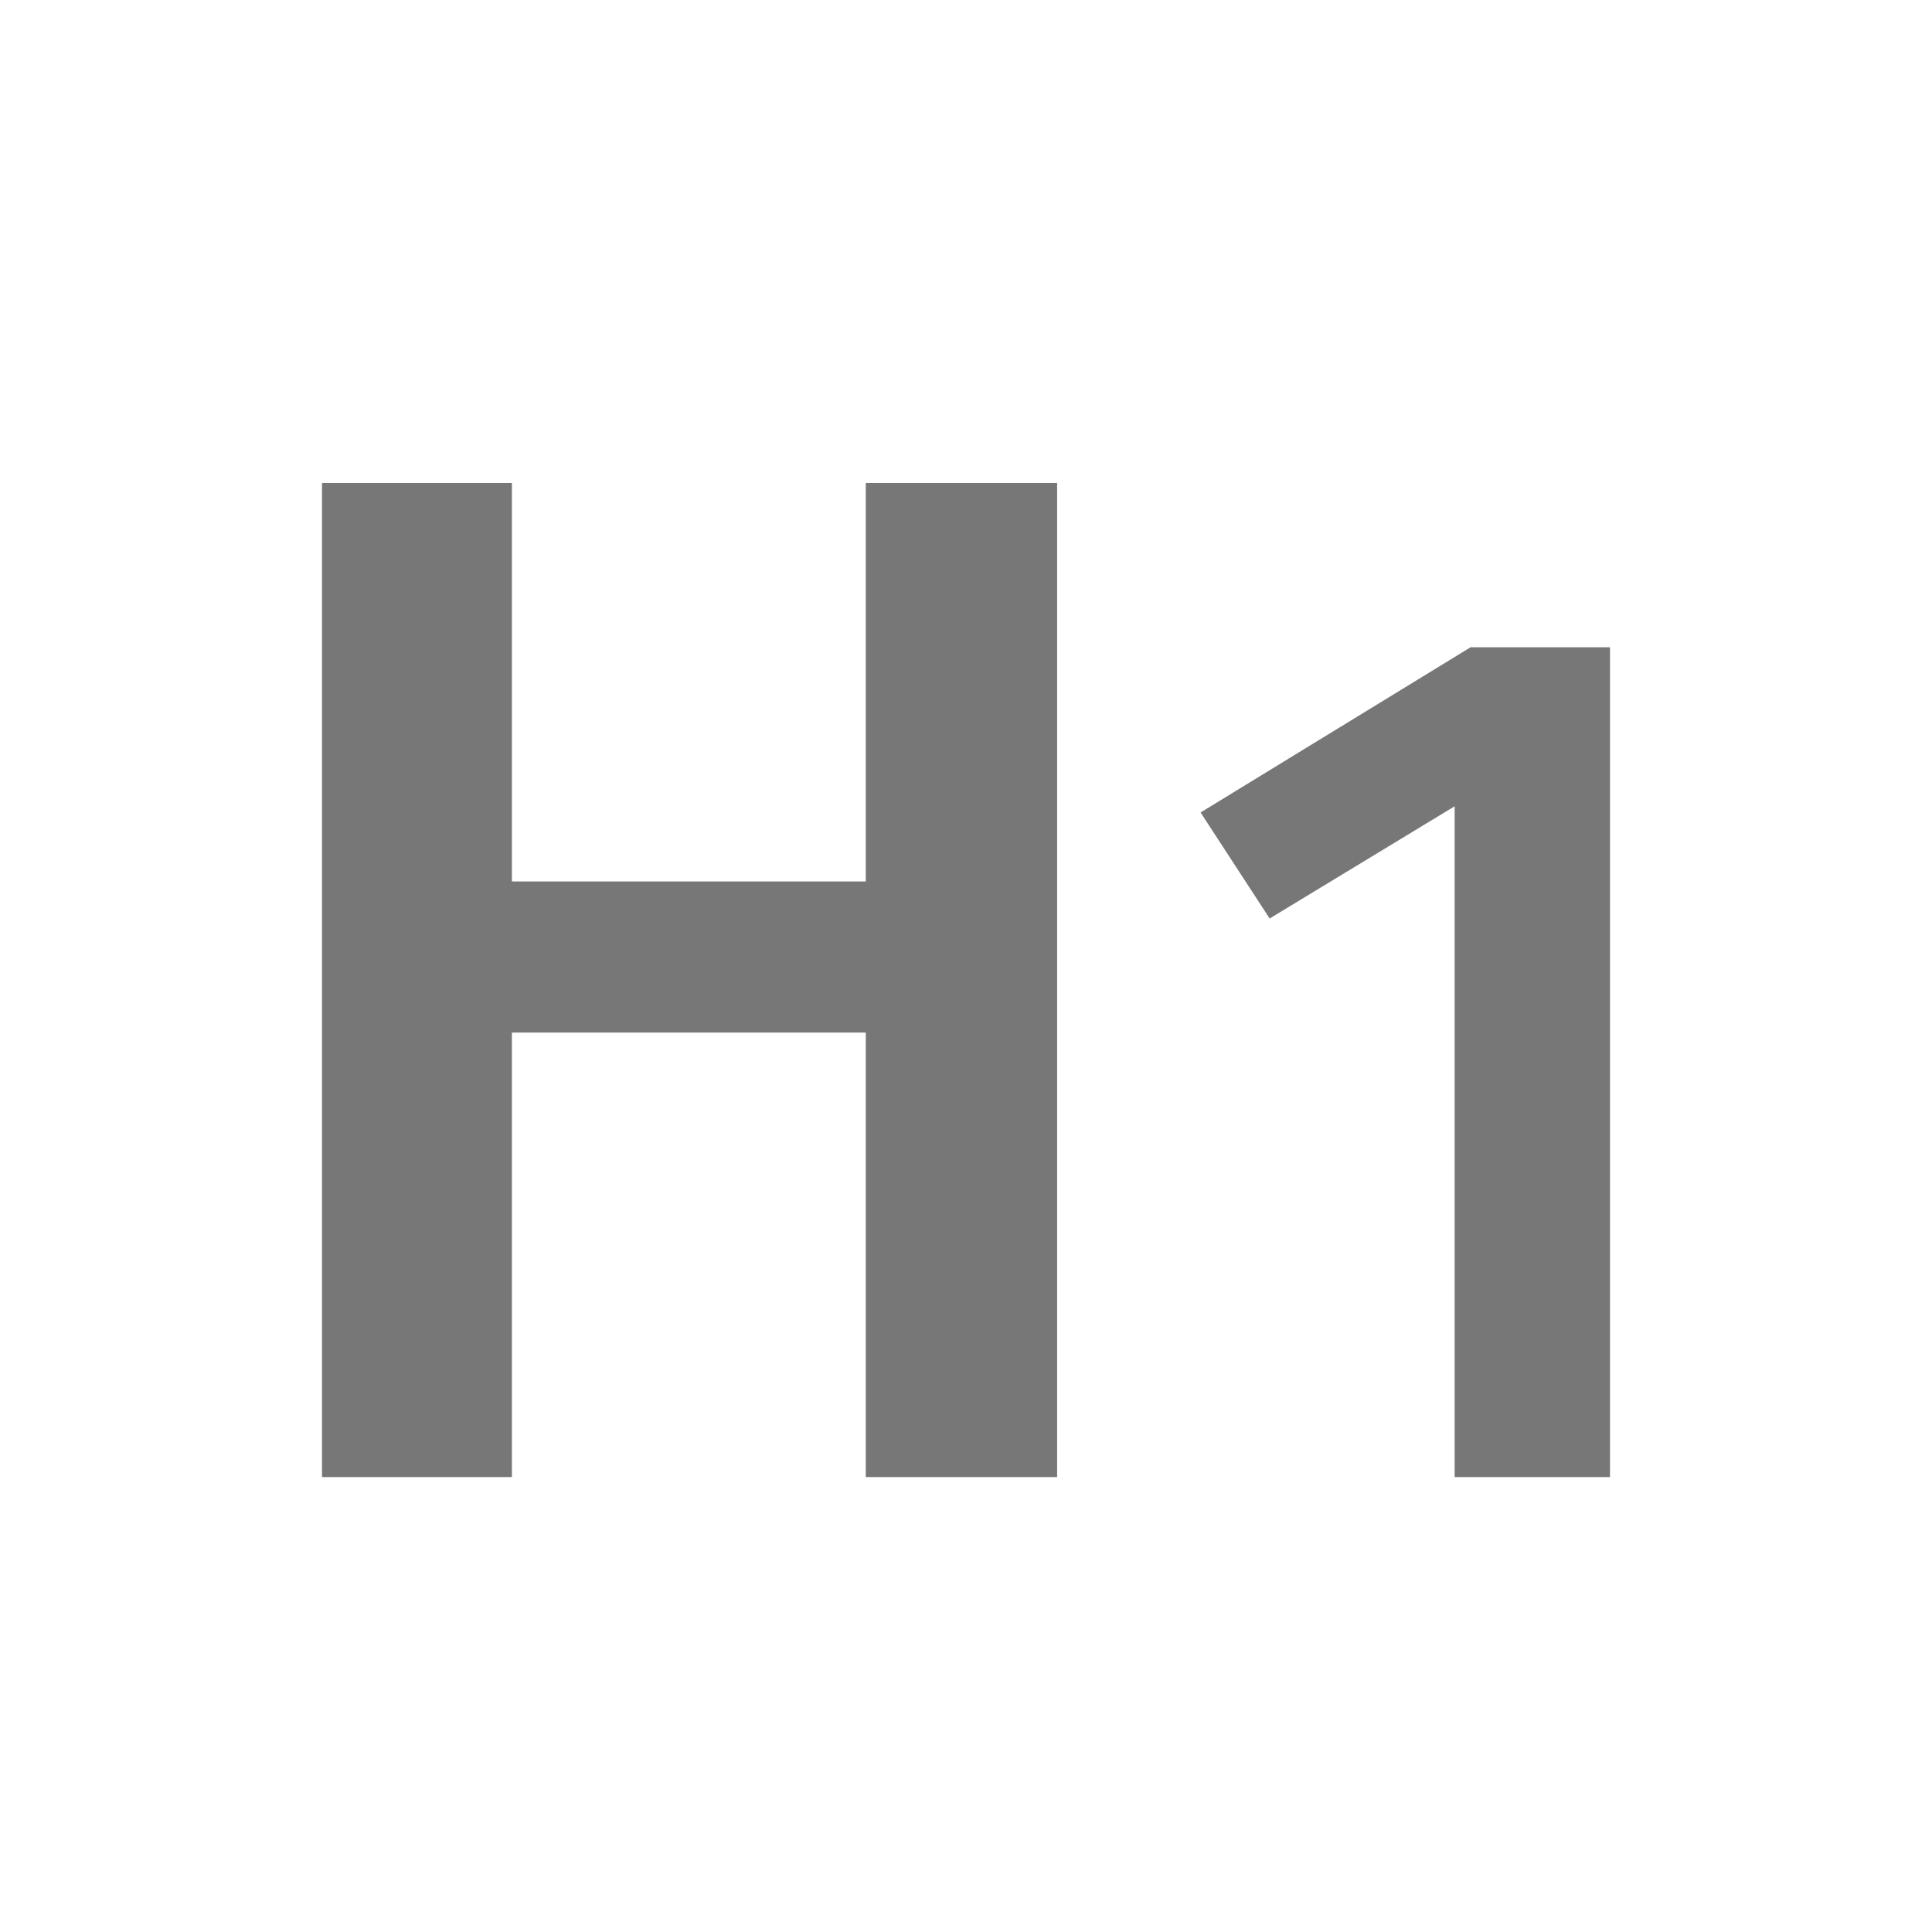 <?xml version="1.0" encoding="UTF-8" standalone="no"?>
<svg width="24px" height="24px" viewBox="0 0 24 24" version="1.1" xmlns="http://www.w3.org/2000/svg" xmlns:xlink="http://www.w3.org/1999/xlink">
    <!-- Generator: Sketch 40.1 (33804) - http://www.bohemiancoding.com/sketch -->
    <title>header1</title>
    <desc>Created with Sketch.</desc>
    <defs></defs>
    <g id="Page-1" stroke="none" stroke-width="1" fill="none" fill-rule="evenodd">
        <g id="header1" fill="#777777">
            <path d="M6.359,12.827 L6.359,18.349 L4,18.349 L4,6 L6.359,6 L6.359,10.95 L10.755,10.95 L10.755,6 L13.132,6 L13.132,18.349 L10.755,18.349 L10.755,12.827 L6.359,12.827 Z M18.07,18.349 L18.07,10.016 L15.772,11.41 L14.914,10.093 L18.269,8.04 L20,8.04 L20,18.349 L18.07,18.349 Z" id="H1"></path>
        </g>
    </g>
</svg>